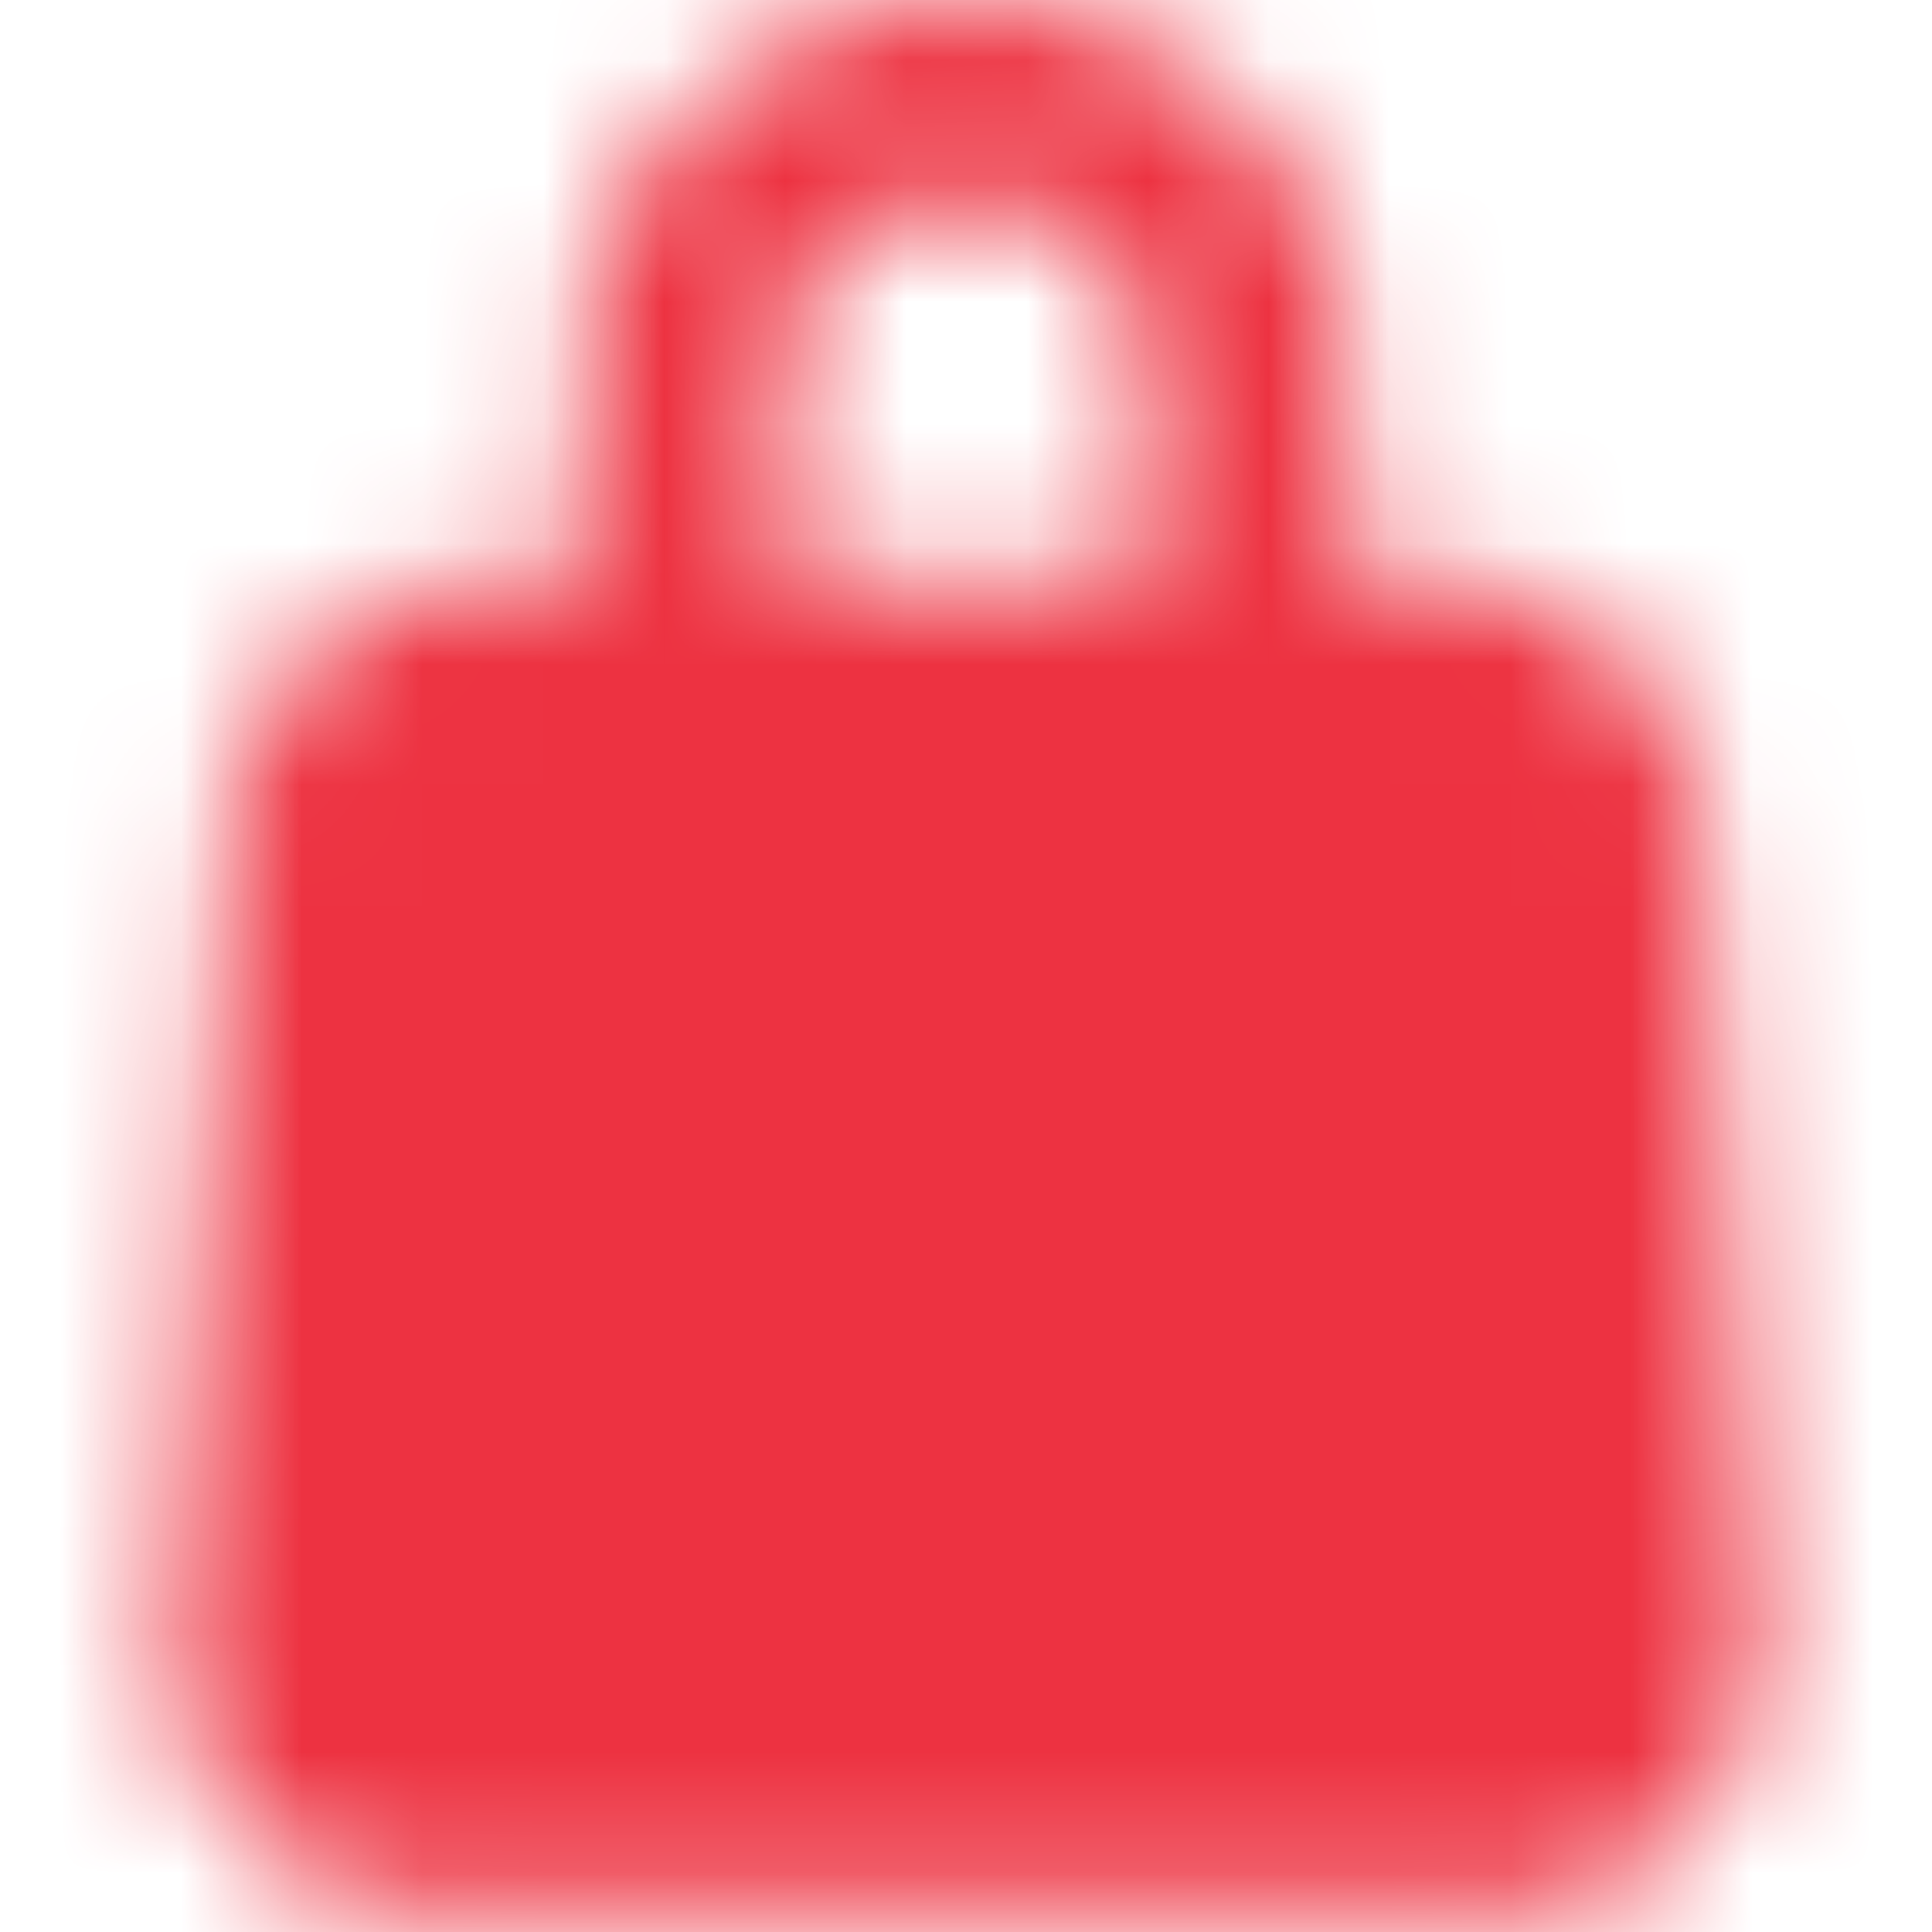 <svg width="16" height="16" viewBox="0 0 16 16" fill="none" xmlns="http://www.w3.org/2000/svg">
    <mask id="e9s1p2e8wa" style="mask-type:alpha" maskUnits="userSpaceOnUse" x="1" y="0" width="14" height="16">
        <path fill-rule="evenodd" clip-rule="evenodd" d="M5.78.89A3.243 3.243 0 0 1 8 .022c.824 0 1.624.308 2.221.87.599.563.946 1.339.946 2.159v3.826a.833.833 0 1 1-1.667 0V3.05c0-.344-.145-.685-.421-.945A1.577 1.577 0 0 0 8 1.688c-.414 0-.8.155-1.079.417-.276.26-.42.6-.42.945v3.826a.833.833 0 1 1-1.668 0V3.05c0-.82.347-1.596.946-2.16z" fill="#ffffff"/>
        <path d="M4.077 4.82c-1.137 0-2.08.878-2.162 2.011l-.477 6.667a2.167 2.167 0 0 0 2.161 2.322h8.802a2.167 2.167 0 0 0 2.161-2.322l-.477-6.667a2.167 2.167 0 0 0-2.161-2.011H4.077z" fill="#ffffff"/>
    </mask>
    <g mask="url(#e9s1p2e8wa)">
        <path fill="#ED3241" d="M0 0h16v16H0z"/>
    </g>
</svg>
